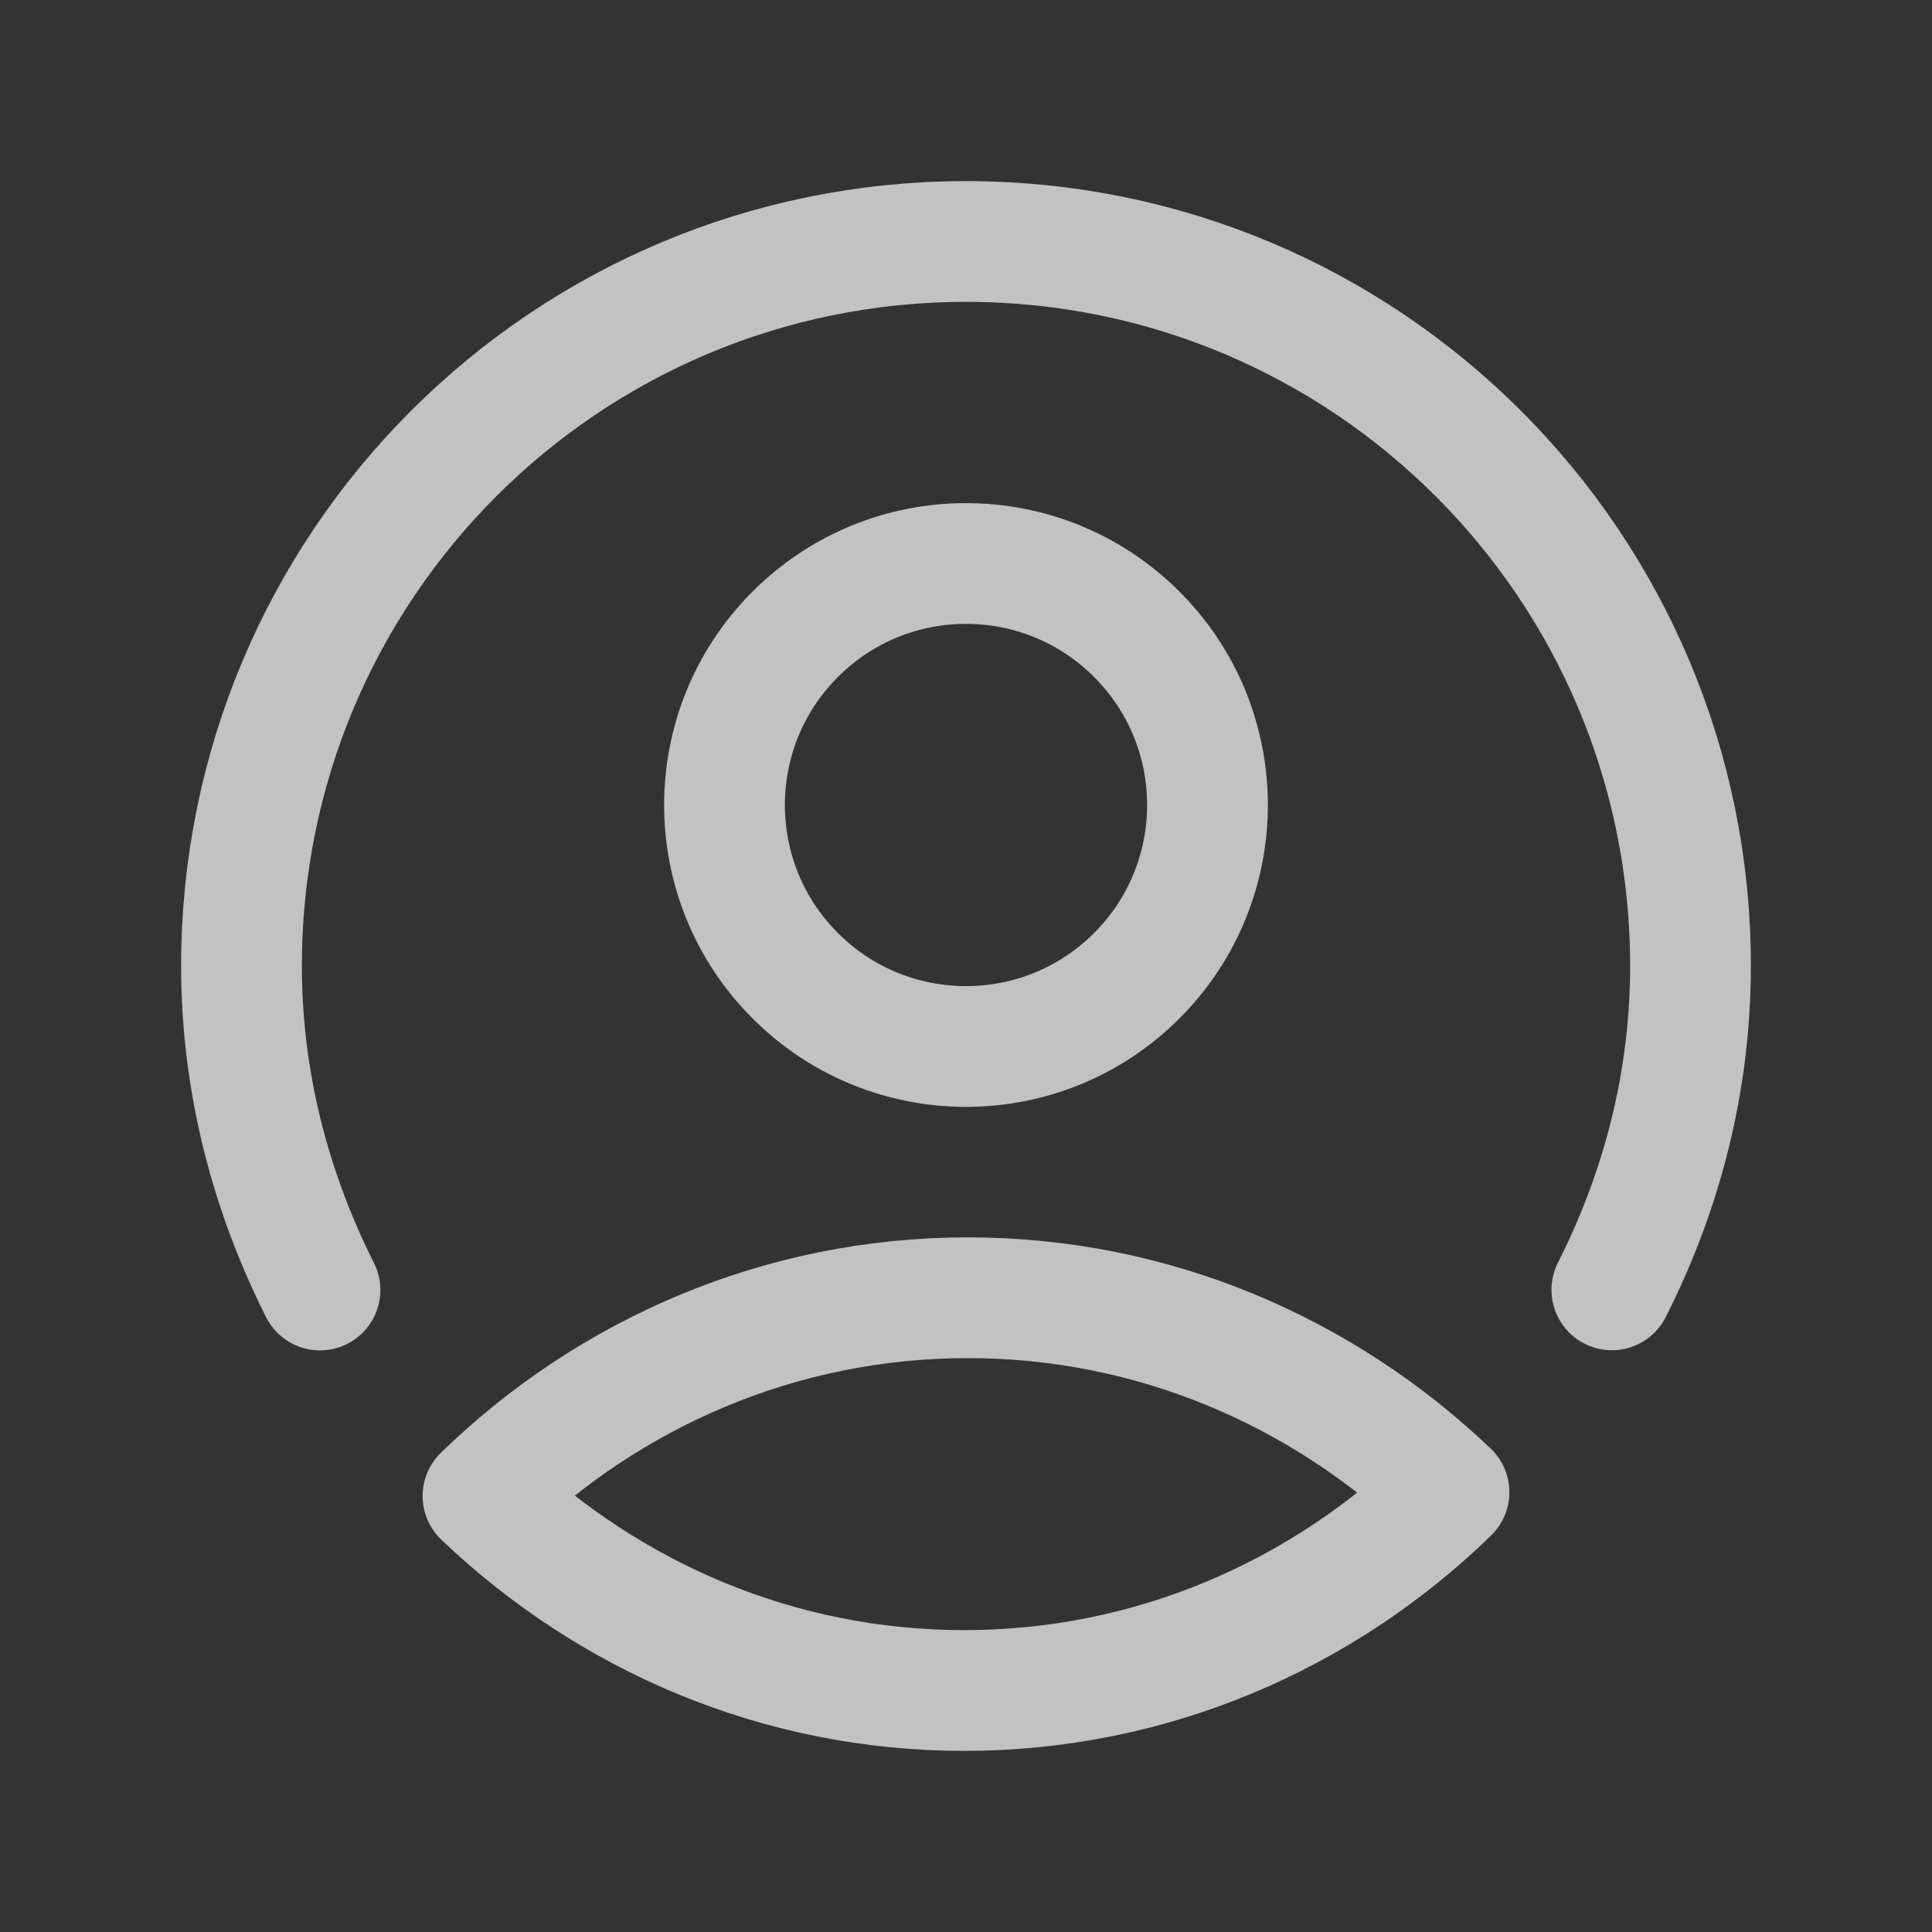 <svg width="24" height="24" viewBox="0 0 24 24" fill="none" xmlns="http://www.w3.org/2000/svg">
<rect x="0" y="0" width="24" height="24" fill="#333333" stroke="none"/>
<g opacity="0.7">
<path fill-rule="evenodd" clip-rule="evenodd" d="M6 18.584C7.569 17.059 9.692 16.121 12.023 16.121C14.331 16.121 16.431 17.04 18 18.537C16.431 20.062 14.308 21 11.977 21C9.669 21 7.569 20.081 6 18.584Z" stroke="white" stroke-width="1.5" stroke-linecap="round" stroke-linejoin="round"/>
<path d="M3.975 16.025C3.365 14.811 3 13.452 3 12C3 7.026 7.026 3 12 3C16.974 3 21 7.026 21 12C21 13.45 20.637 14.81 20.023 16.023" stroke="white" stroke-width="1.5" stroke-linecap="round" stroke-linejoin="round"/>
<path d="M14.121 7.879C15.293 9.05 15.293 10.95 14.121 12.121C12.95 13.293 11.05 13.293 9.879 12.121C8.707 10.95 8.707 9.05 9.879 7.879C11.05 6.707 12.95 6.707 14.121 7.879" stroke="white" stroke-width="1.5" stroke-linecap="round" stroke-linejoin="round"/>
</g>
</svg>
